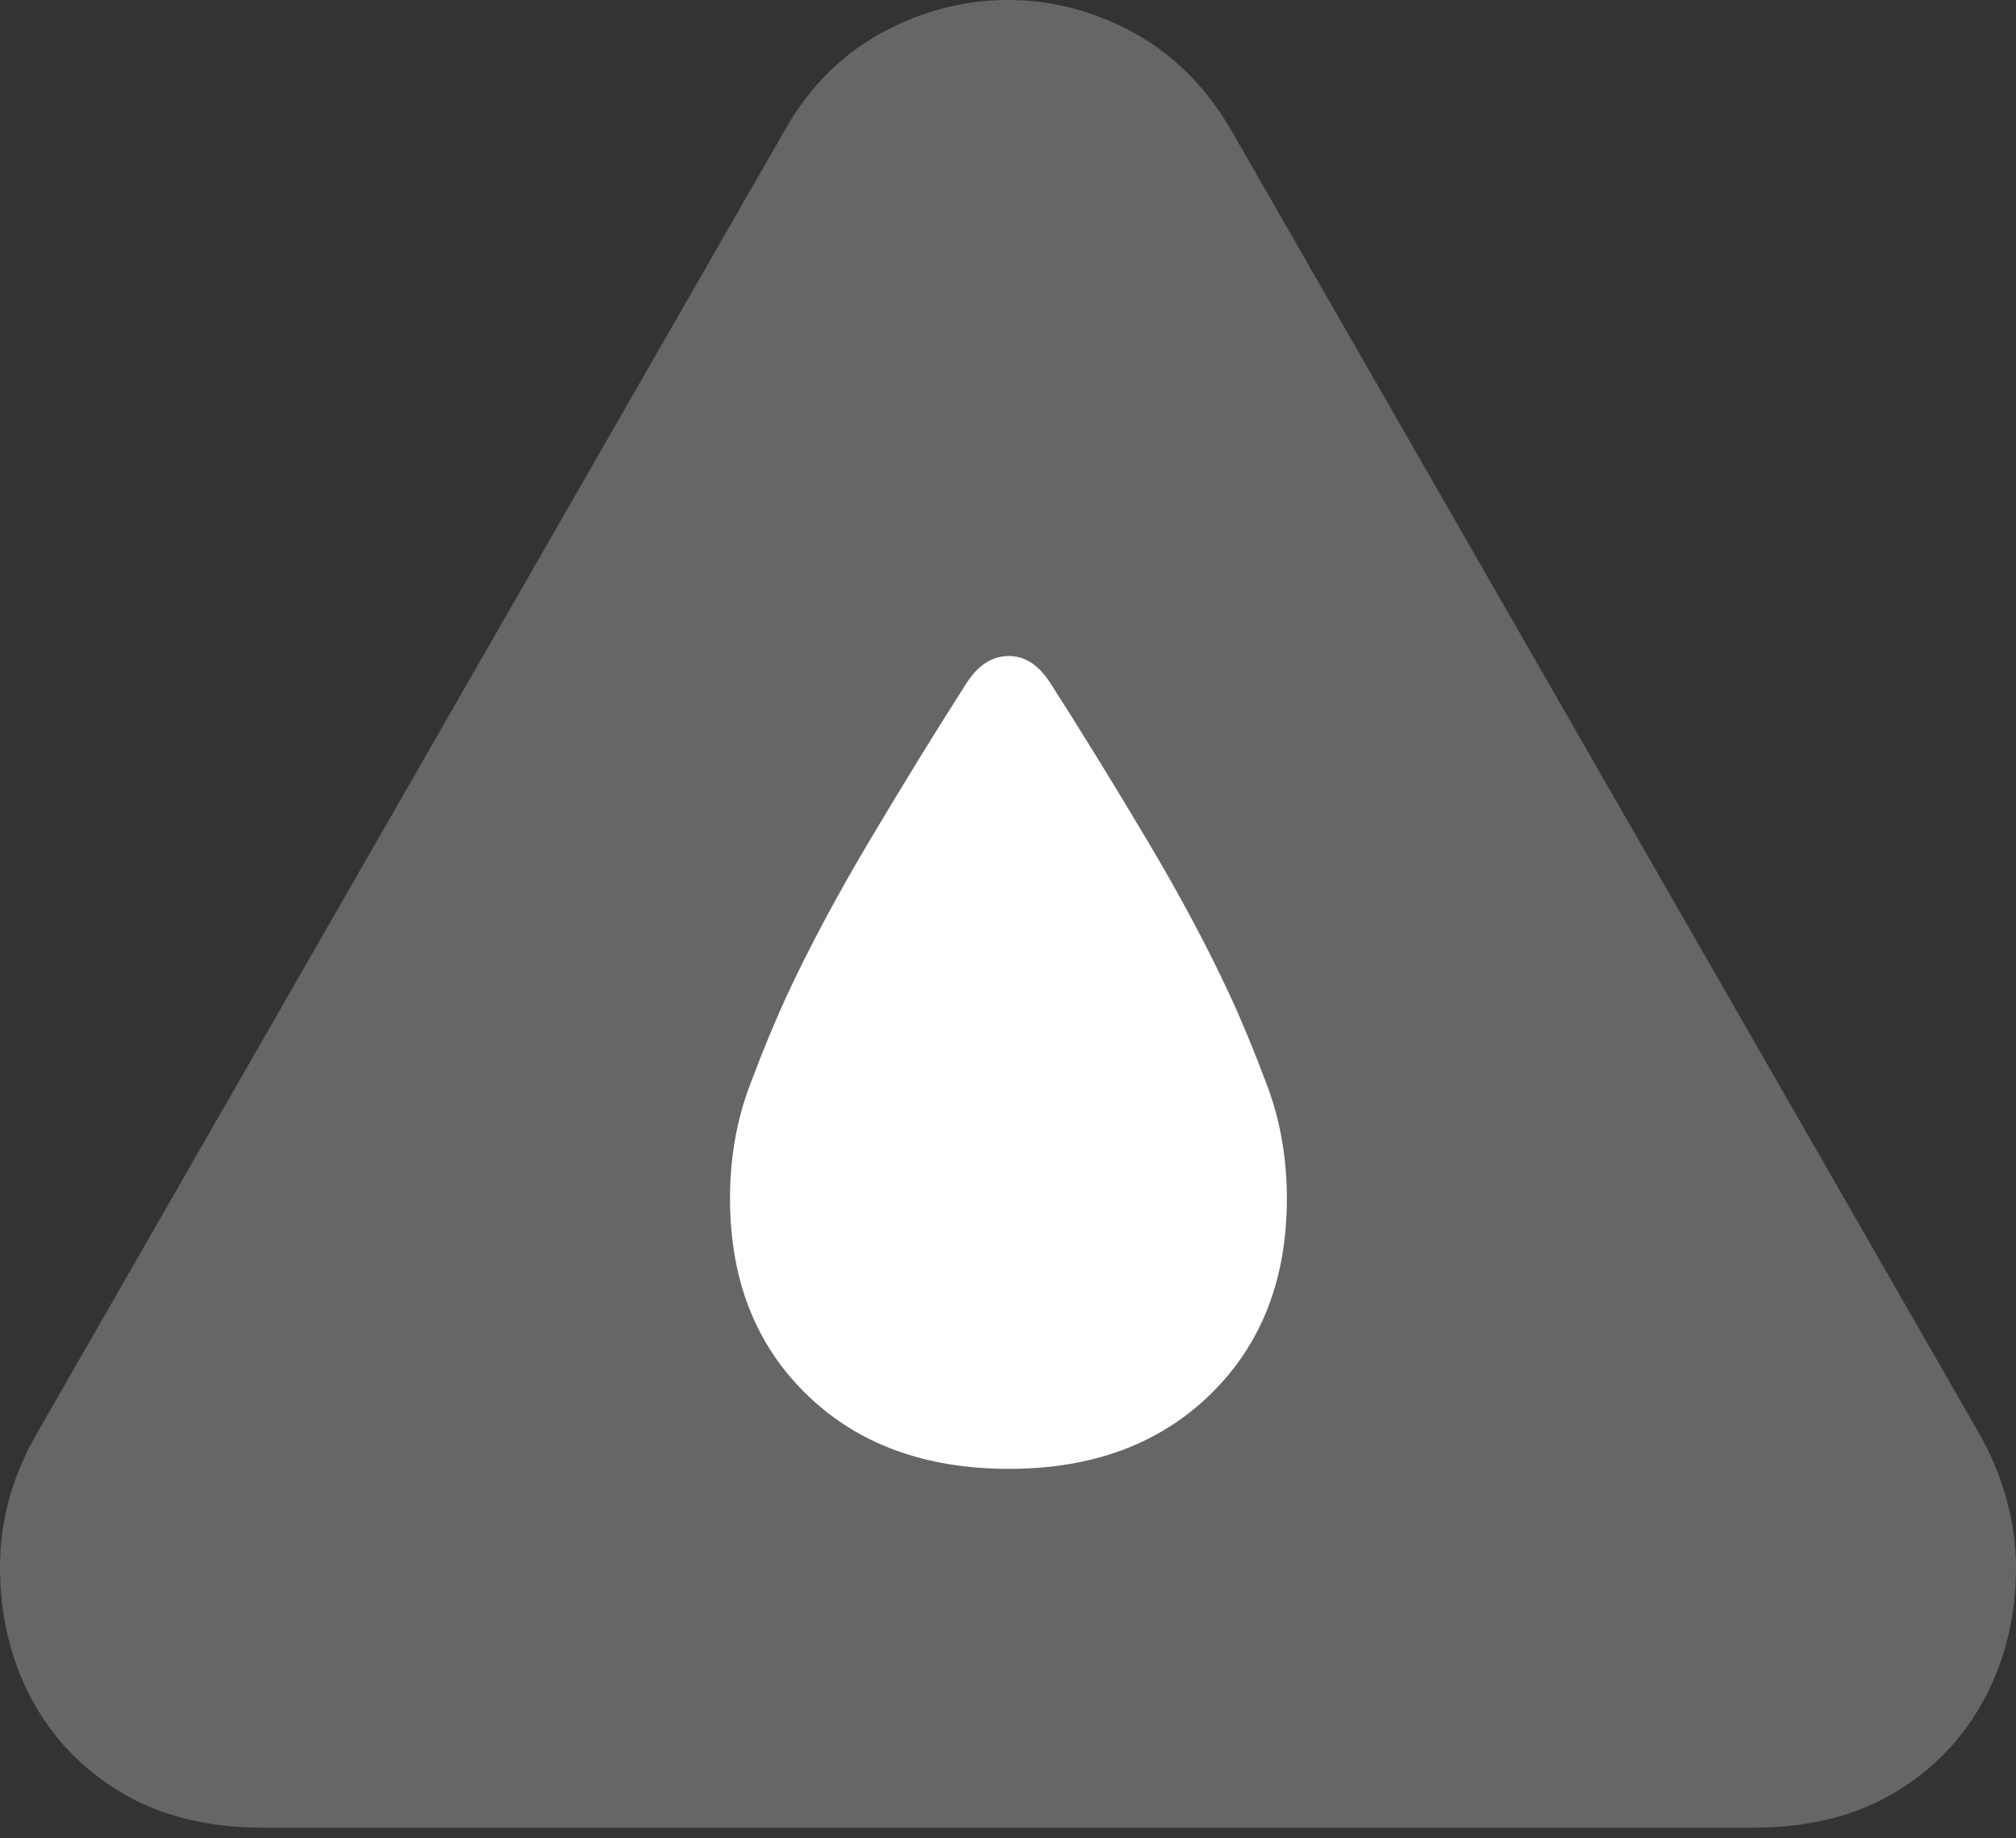 <?xml version="1.0" encoding="UTF-8"?>
<!--Generator: Apple Native CoreSVG 175.5-->
<!DOCTYPE svg
PUBLIC "-//W3C//DTD SVG 1.1//EN"
       "http://www.w3.org/Graphics/SVG/1.1/DTD/svg11.dtd">
<svg version="1.1" xmlns="http://www.w3.org/2000/svg" xmlns:xlink="http://www.w3.org/1999/xlink" width="20.469" height="18.662">
 <rect width="100%" height="100%" fill="#333333" stroke="none"/>
 <g>
  <rect height="18.662" opacity="0" width="20.469" x="0" y="0"/>
  <path d="M2.666 18.555L17.803 18.555Q18.633 18.555 19.229 18.203Q19.824 17.852 20.146 17.251Q20.469 16.65 20.469 15.908Q20.469 15.566 20.371 15.215Q20.273 14.863 20.088 14.541L12.51 1.338Q12.129 0.674 11.519 0.337Q10.908 0 10.234 0Q9.561 0 8.945 0.337Q8.33 0.674 7.959 1.338L0.381 14.541Q0 15.195 0 15.908Q0 16.65 0.322 17.251Q0.645 17.852 1.24 18.203Q1.836 18.555 2.666 18.555Z" fill="rgba(255,255,255,0.25)"/>
  <path d="M10.244 14.912Q8.965 14.912 8.188 14.155Q7.412 13.398 7.412 12.168Q7.412 11.553 7.612 11.021Q7.812 10.488 7.998 10.088Q8.34 9.355 8.843 8.511Q9.346 7.666 9.814 6.934Q9.99 6.66 10.244 6.66Q10.488 6.66 10.664 6.934Q11.133 7.666 11.636 8.511Q12.139 9.355 12.48 10.088Q12.666 10.488 12.866 11.021Q13.066 11.553 13.066 12.168Q13.066 13.398 12.29 14.155Q11.514 14.912 10.244 14.912Z" fill="#ffffff"/>
 </g>
</svg>

